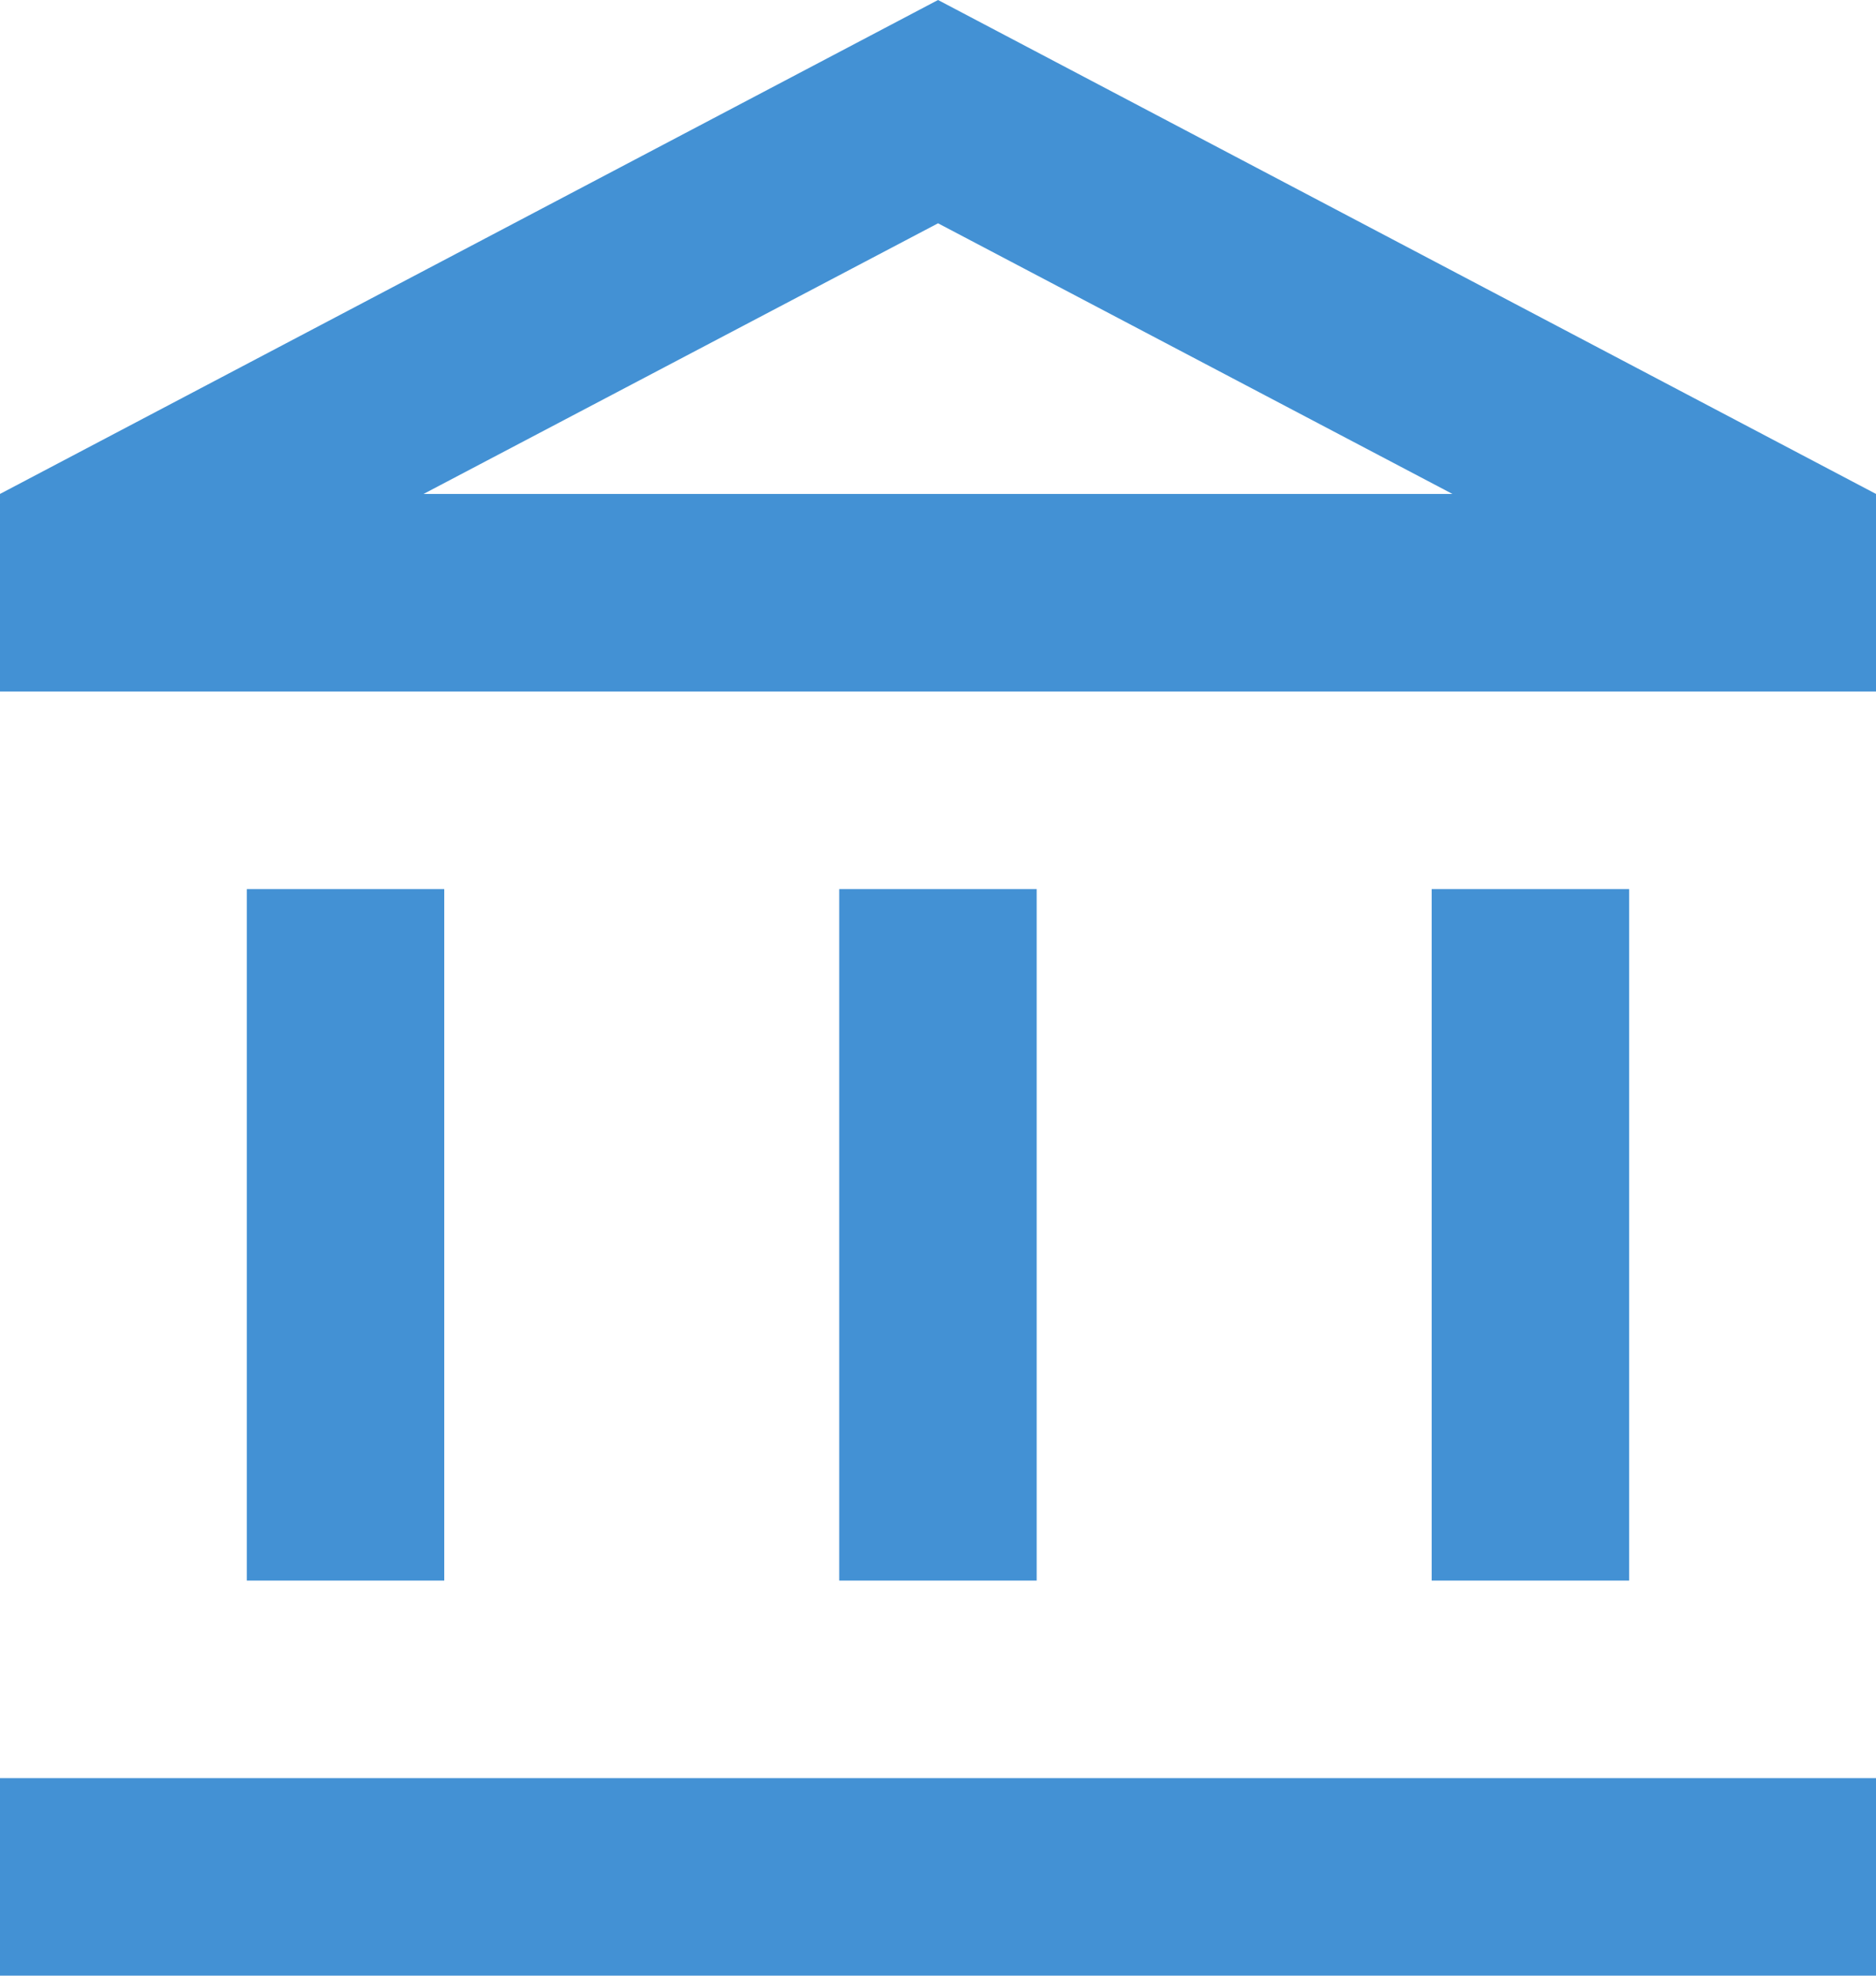 <svg id="Group_26" data-name="Group 26" xmlns="http://www.w3.org/2000/svg" width="23.031" height="24.243" viewBox="0 0 23.031 24.243">
  <path id="Path_2255" data-name="Path 2255" d="M6.924,10H4.5v8.485H6.924Z" transform="translate(-1.47 0.91)" fill="#4391d4"/>
  <path id="Path_2256" data-name="Path 2256" d="M12.924,10H10.5v8.485h2.424Z" transform="translate(-0.197 0.91)" fill="#4391d4"/>
  <path id="Path_2257" data-name="Path 2257" d="M25.031,19H2v2.424H25.031Z" transform="translate(-2 2.819)" fill="#4391d4"/>
  <path id="Path_2258" data-name="Path 2258" d="M18.924,10H16.5v8.485h2.424Z" transform="translate(1.076 0.91)" fill="#4391d4"/>
  <path id="Path_2259" data-name="Path 2259" d="M13.516,3.74l6.315,3.321H7.2L13.516,3.74m0-2.74L2,7.061V9.485H25.031V7.061L13.516,1Z" transform="translate(-2 -1)" fill="#4391d4"/>
</svg>
